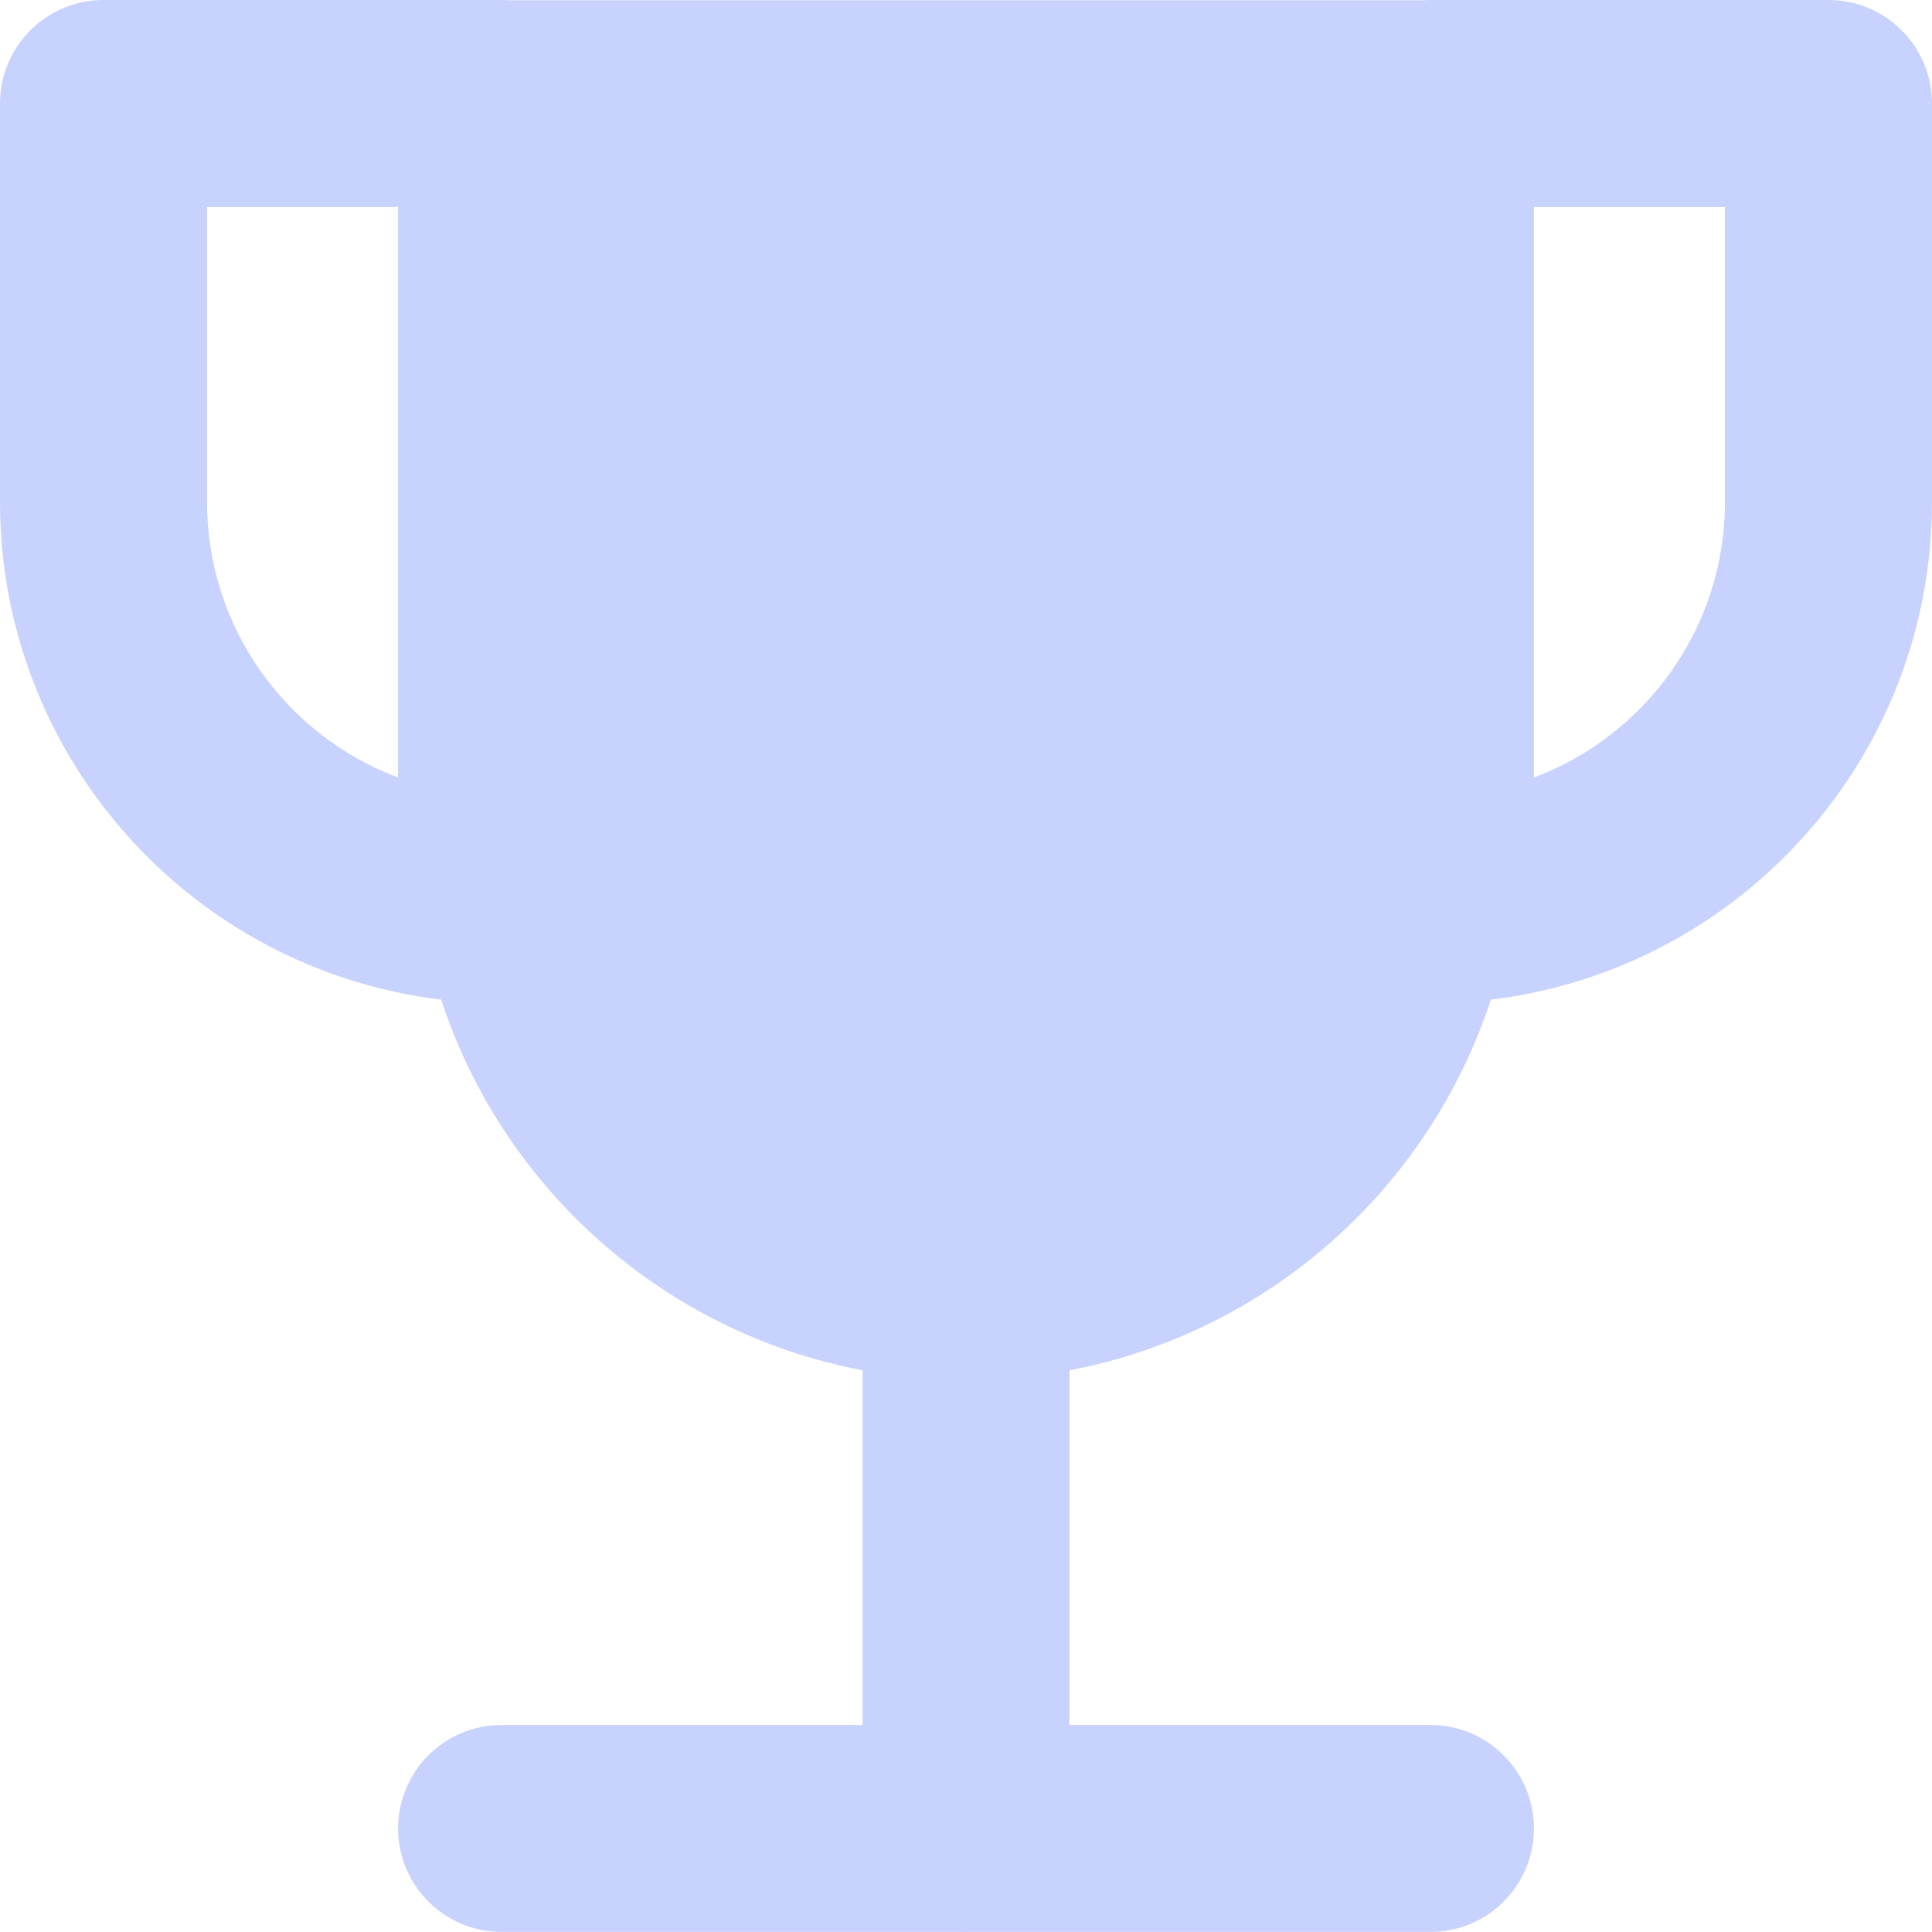 <svg width="20" height="20" viewBox="0 0 20 20" fill="none" xmlns="http://www.w3.org/2000/svg">
<path fill-rule="evenodd" clip-rule="evenodd" d="M0 1.071C0 0.48 0.48 0 1.071 0H5.192C5.219 0 5.246 0.001 5.272 0.003H14.73C14.756 0.001 14.782 0 14.808 0H18.929C19.52 0 20 0.48 20 1.072V5.193C20 7.849 18.006 10.039 15.433 10.348C14.794 12.303 13.127 13.795 11.071 14.185V17.857H14.808C15.399 17.857 15.879 18.336 15.879 18.928C15.879 19.52 15.399 19.999 14.808 19.999H10.037C10.025 20 10.013 20 10 20C9.987 20 9.975 20 9.962 19.999H5.192C4.601 19.999 4.121 19.52 4.121 18.928C4.121 18.336 4.601 17.857 5.192 17.857H8.929V14.185C6.873 13.795 5.206 12.303 4.567 10.348C1.994 10.039 0 7.849 0 5.193V1.071ZM4.121 8.049V2.143H2.143V5.193C2.143 6.5 2.965 7.615 4.121 8.049ZM15.879 2.143V8.049C17.035 7.615 17.857 6.5 17.857 5.193V2.143H15.879Z" fill="#C7D2FE"/>
</svg>
